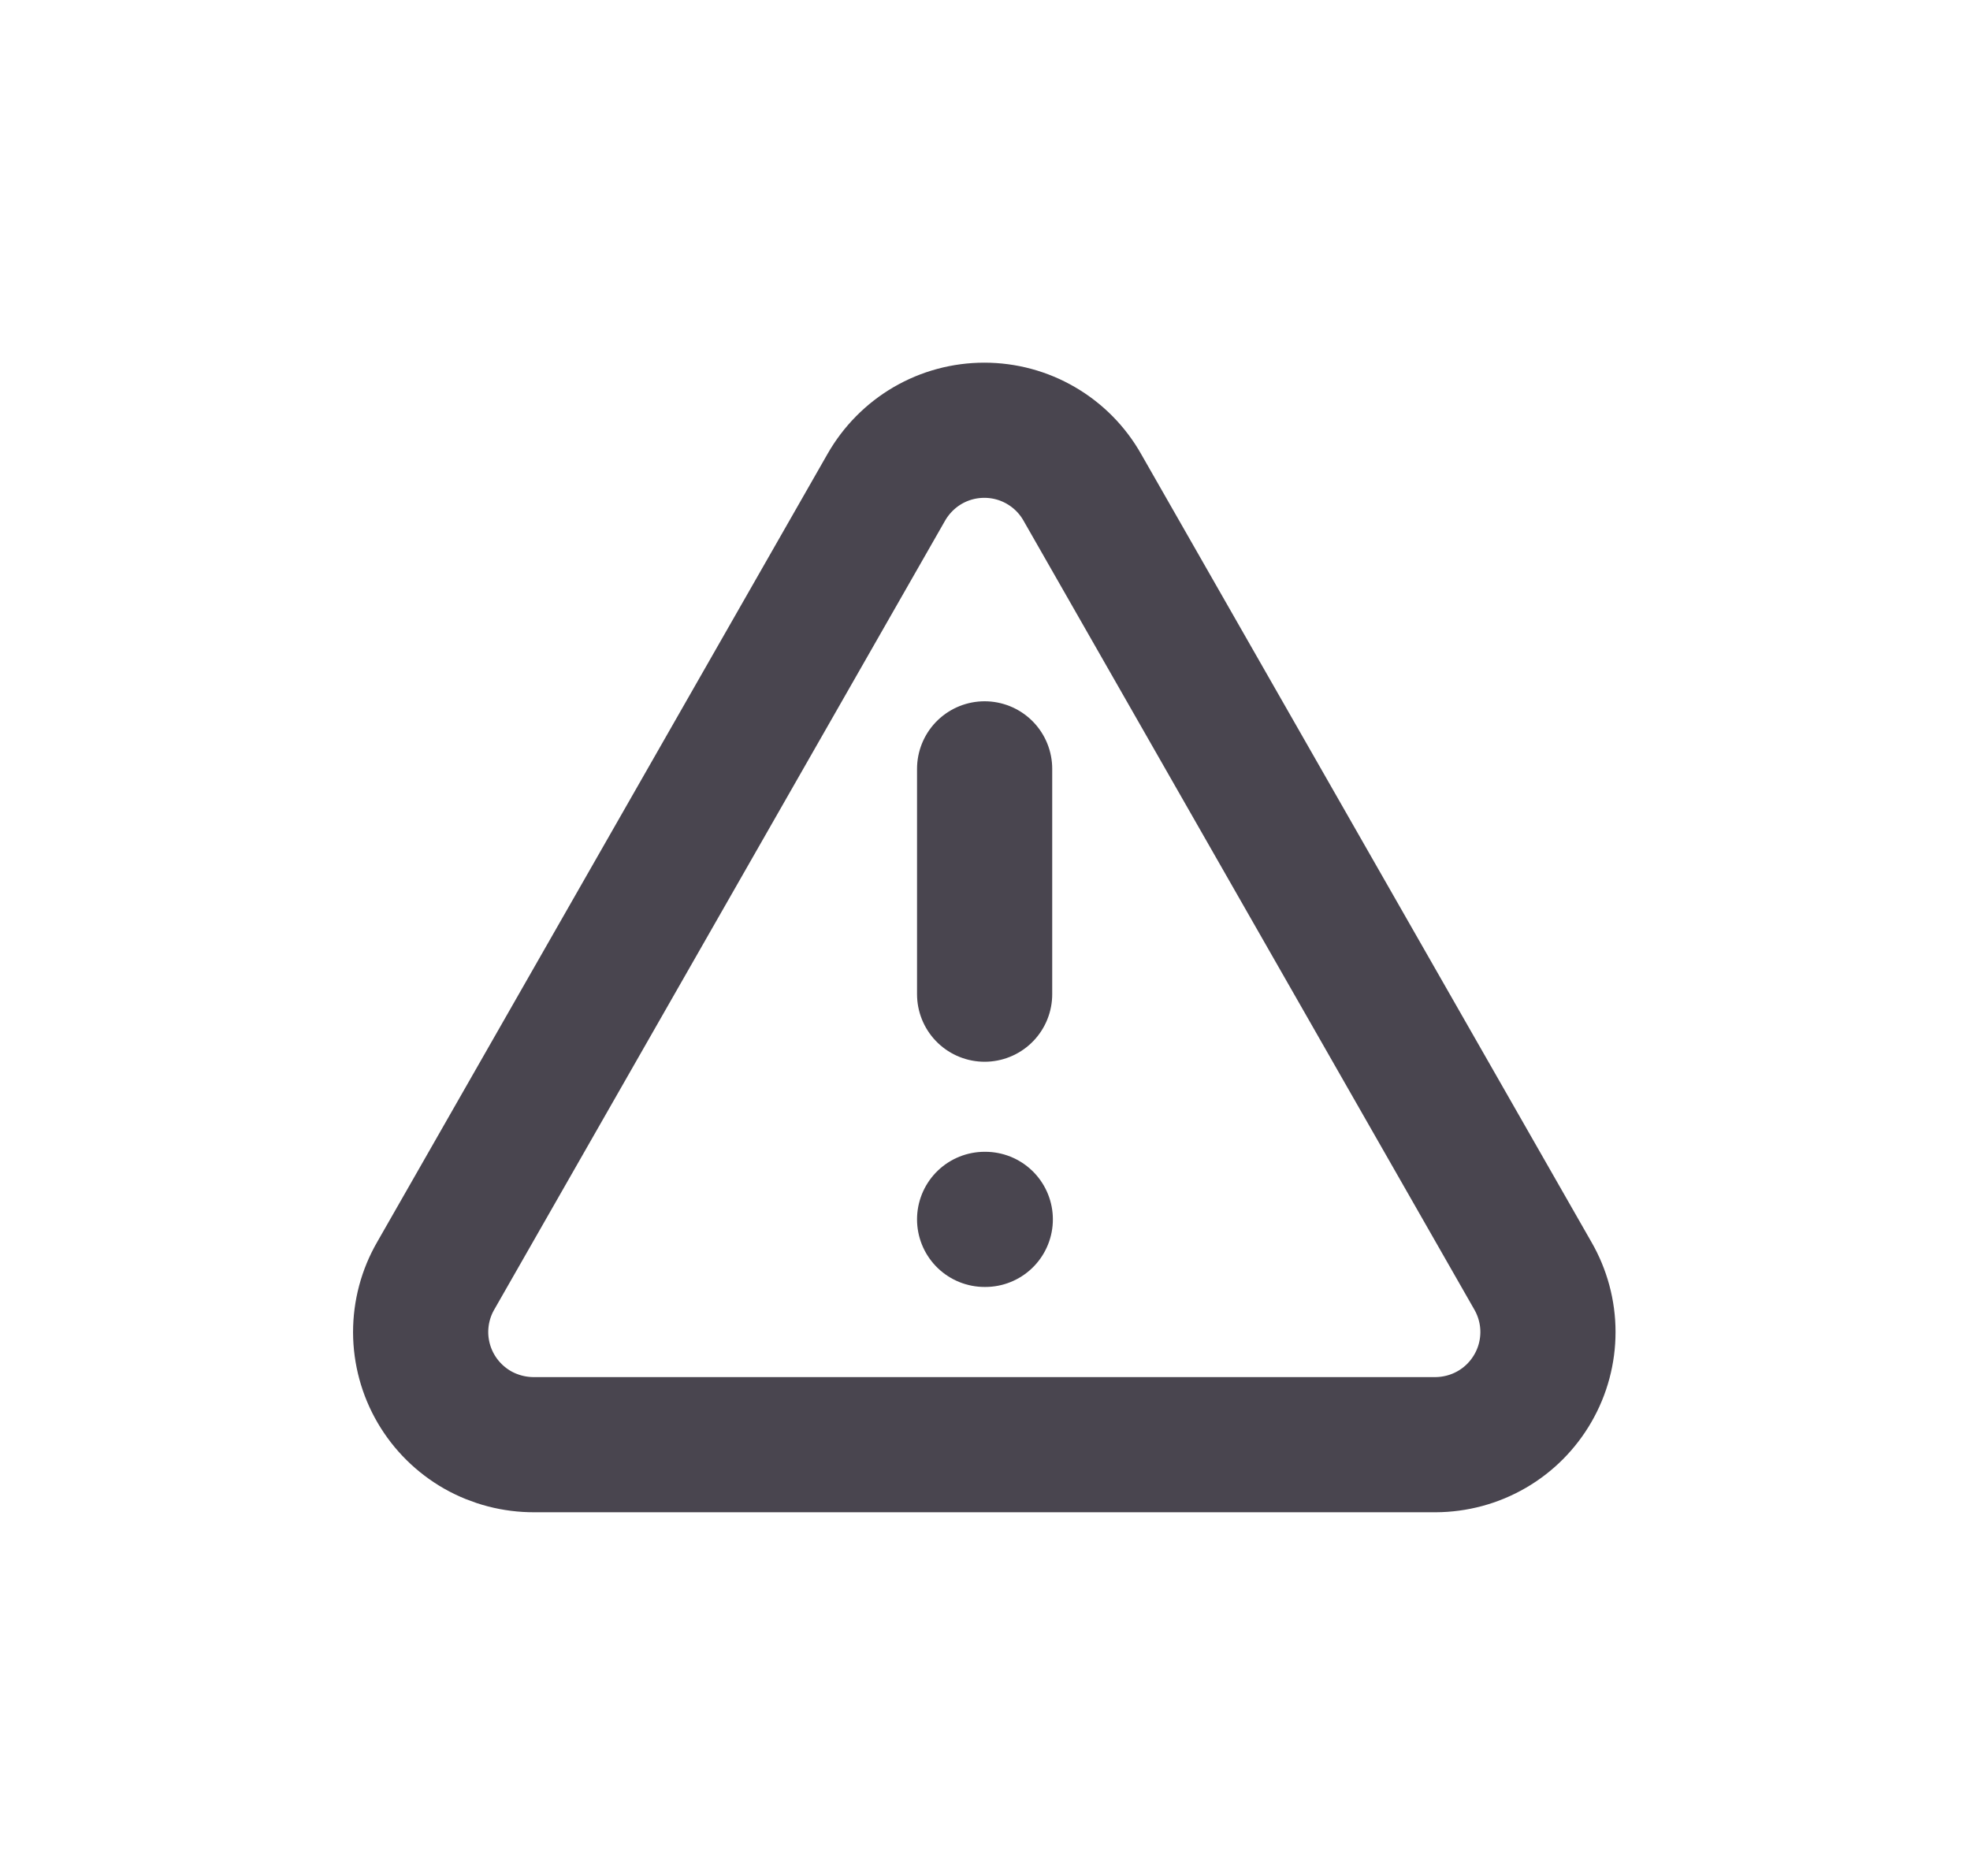 <svg width="21" height="20" viewBox="0 0 21 20" fill="none" xmlns="http://www.w3.org/2000/svg">
<path d="M16.34 13.601L11.537 5.195C11.433 5.011 11.281 4.857 11.097 4.75C10.914 4.643 10.705 4.587 10.493 4.587C10.28 4.587 10.072 4.643 9.888 4.75C9.705 4.857 9.553 5.011 9.448 5.195L4.645 13.601C4.539 13.784 4.484 13.992 4.484 14.204C4.485 14.415 4.541 14.623 4.648 14.806C4.755 14.989 4.908 15.14 5.092 15.245C5.276 15.349 5.484 15.403 5.696 15.402H15.302C15.512 15.401 15.719 15.346 15.902 15.24C16.084 15.135 16.235 14.983 16.34 14.801C16.446 14.618 16.501 14.411 16.501 14.2C16.501 13.99 16.445 13.783 16.34 13.601Z" stroke="#49454F" stroke-width="1.441" stroke-linecap="round" stroke-linejoin="round"/>
<path d="M10.496 8.197V10.599" stroke="#49454F" stroke-width="1.441" stroke-linecap="round" stroke-linejoin="round"/>
<path d="M10.496 13H10.503" stroke="#49454F" stroke-width="1.441" stroke-linecap="round" stroke-linejoin="round"/>
</svg>
